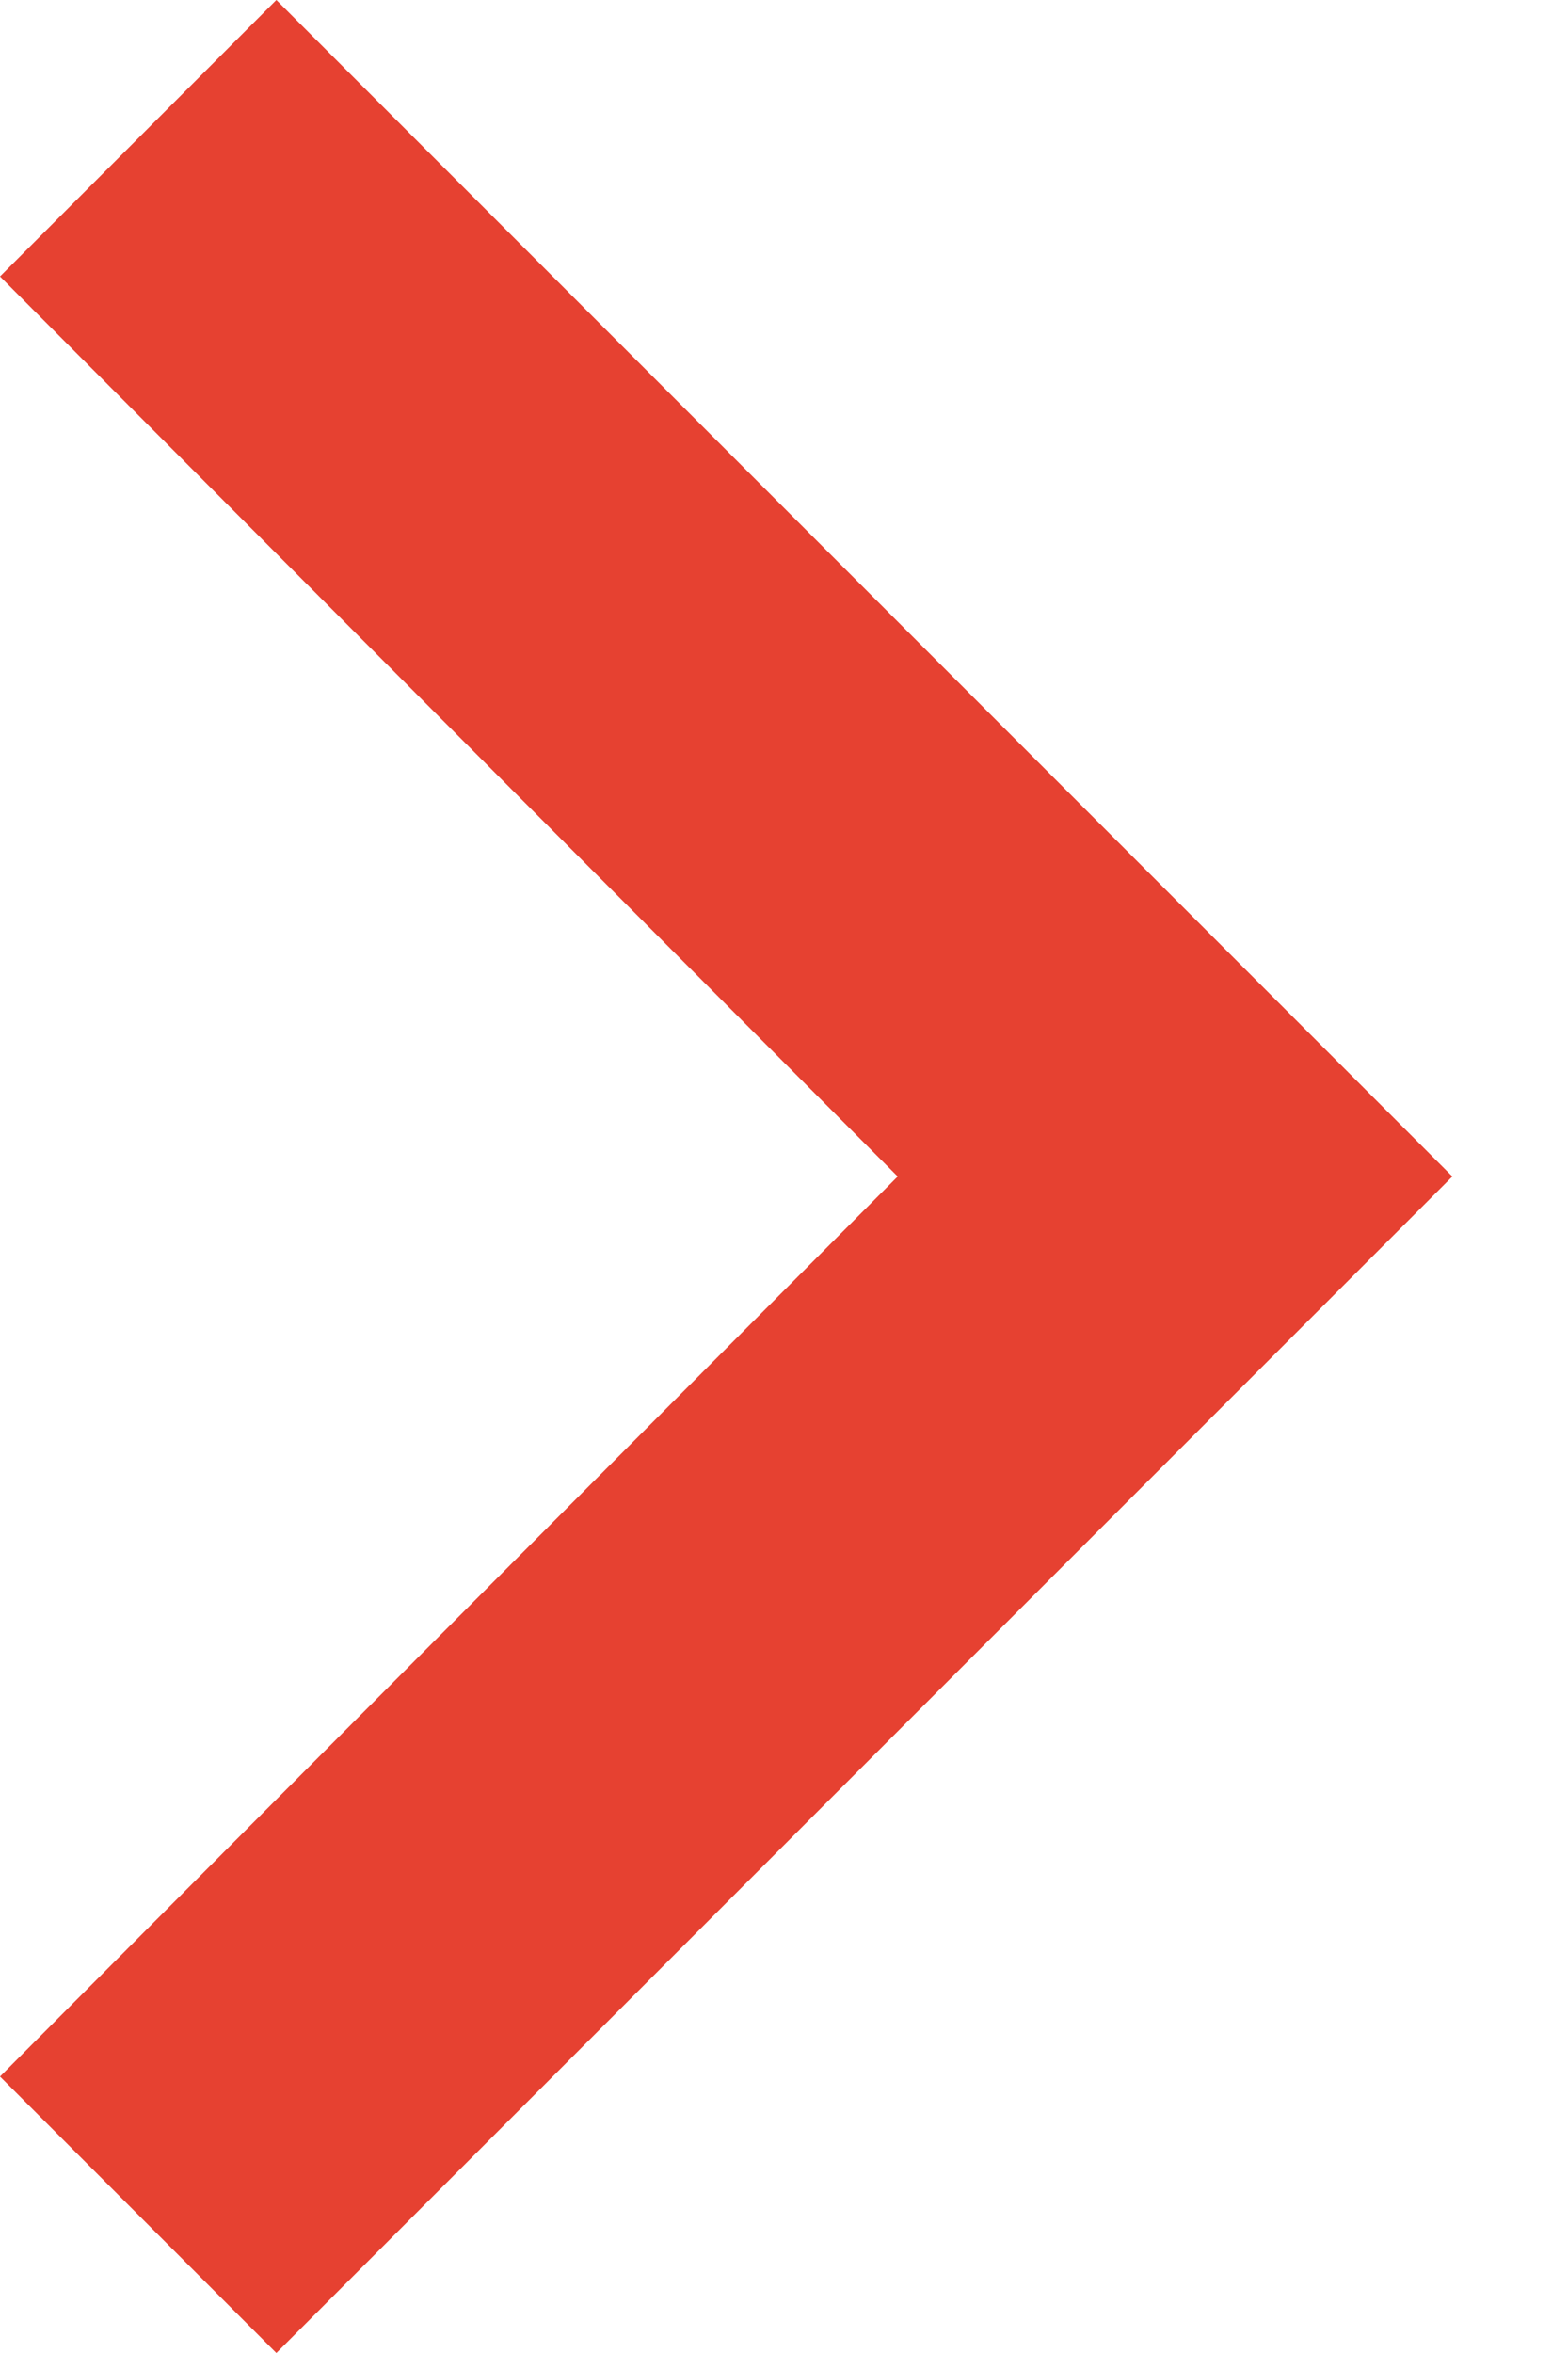 <?xml version="1.0" encoding="UTF-8"?>
<svg width="8px" height="12px" viewBox="0 0 8 12" version="1.1" xmlns="http://www.w3.org/2000/svg" xmlns:xlink="http://www.w3.org/1999/xlink">
    <!-- Generator: Sketch 46.2 (44496) - http://www.bohemiancoding.com/sketch -->
    <title>Shape</title>
    <desc>Created with Sketch.</desc>
    <defs>
        <polygon id="path-1" points="9 16.59 13.58 12 9 7.41 10.41 6 16.41 12 10.41 18"></polygon>
    </defs>
    <g id="Symbols" stroke="none" stroke-width="1" fill="none" fill-rule="evenodd">
        <g id="Icon-/-Right-Arrow" transform="translate(-9, -6)">
            <mask id="mask-2" fill="white">
                <use xlink:href="#path-1"></use>
            </mask>
            <use id="Shape" fill="#E64131" fill-rule="nonzero" xlink:href="#path-1"></use>
        </g>
    </g>
</svg>